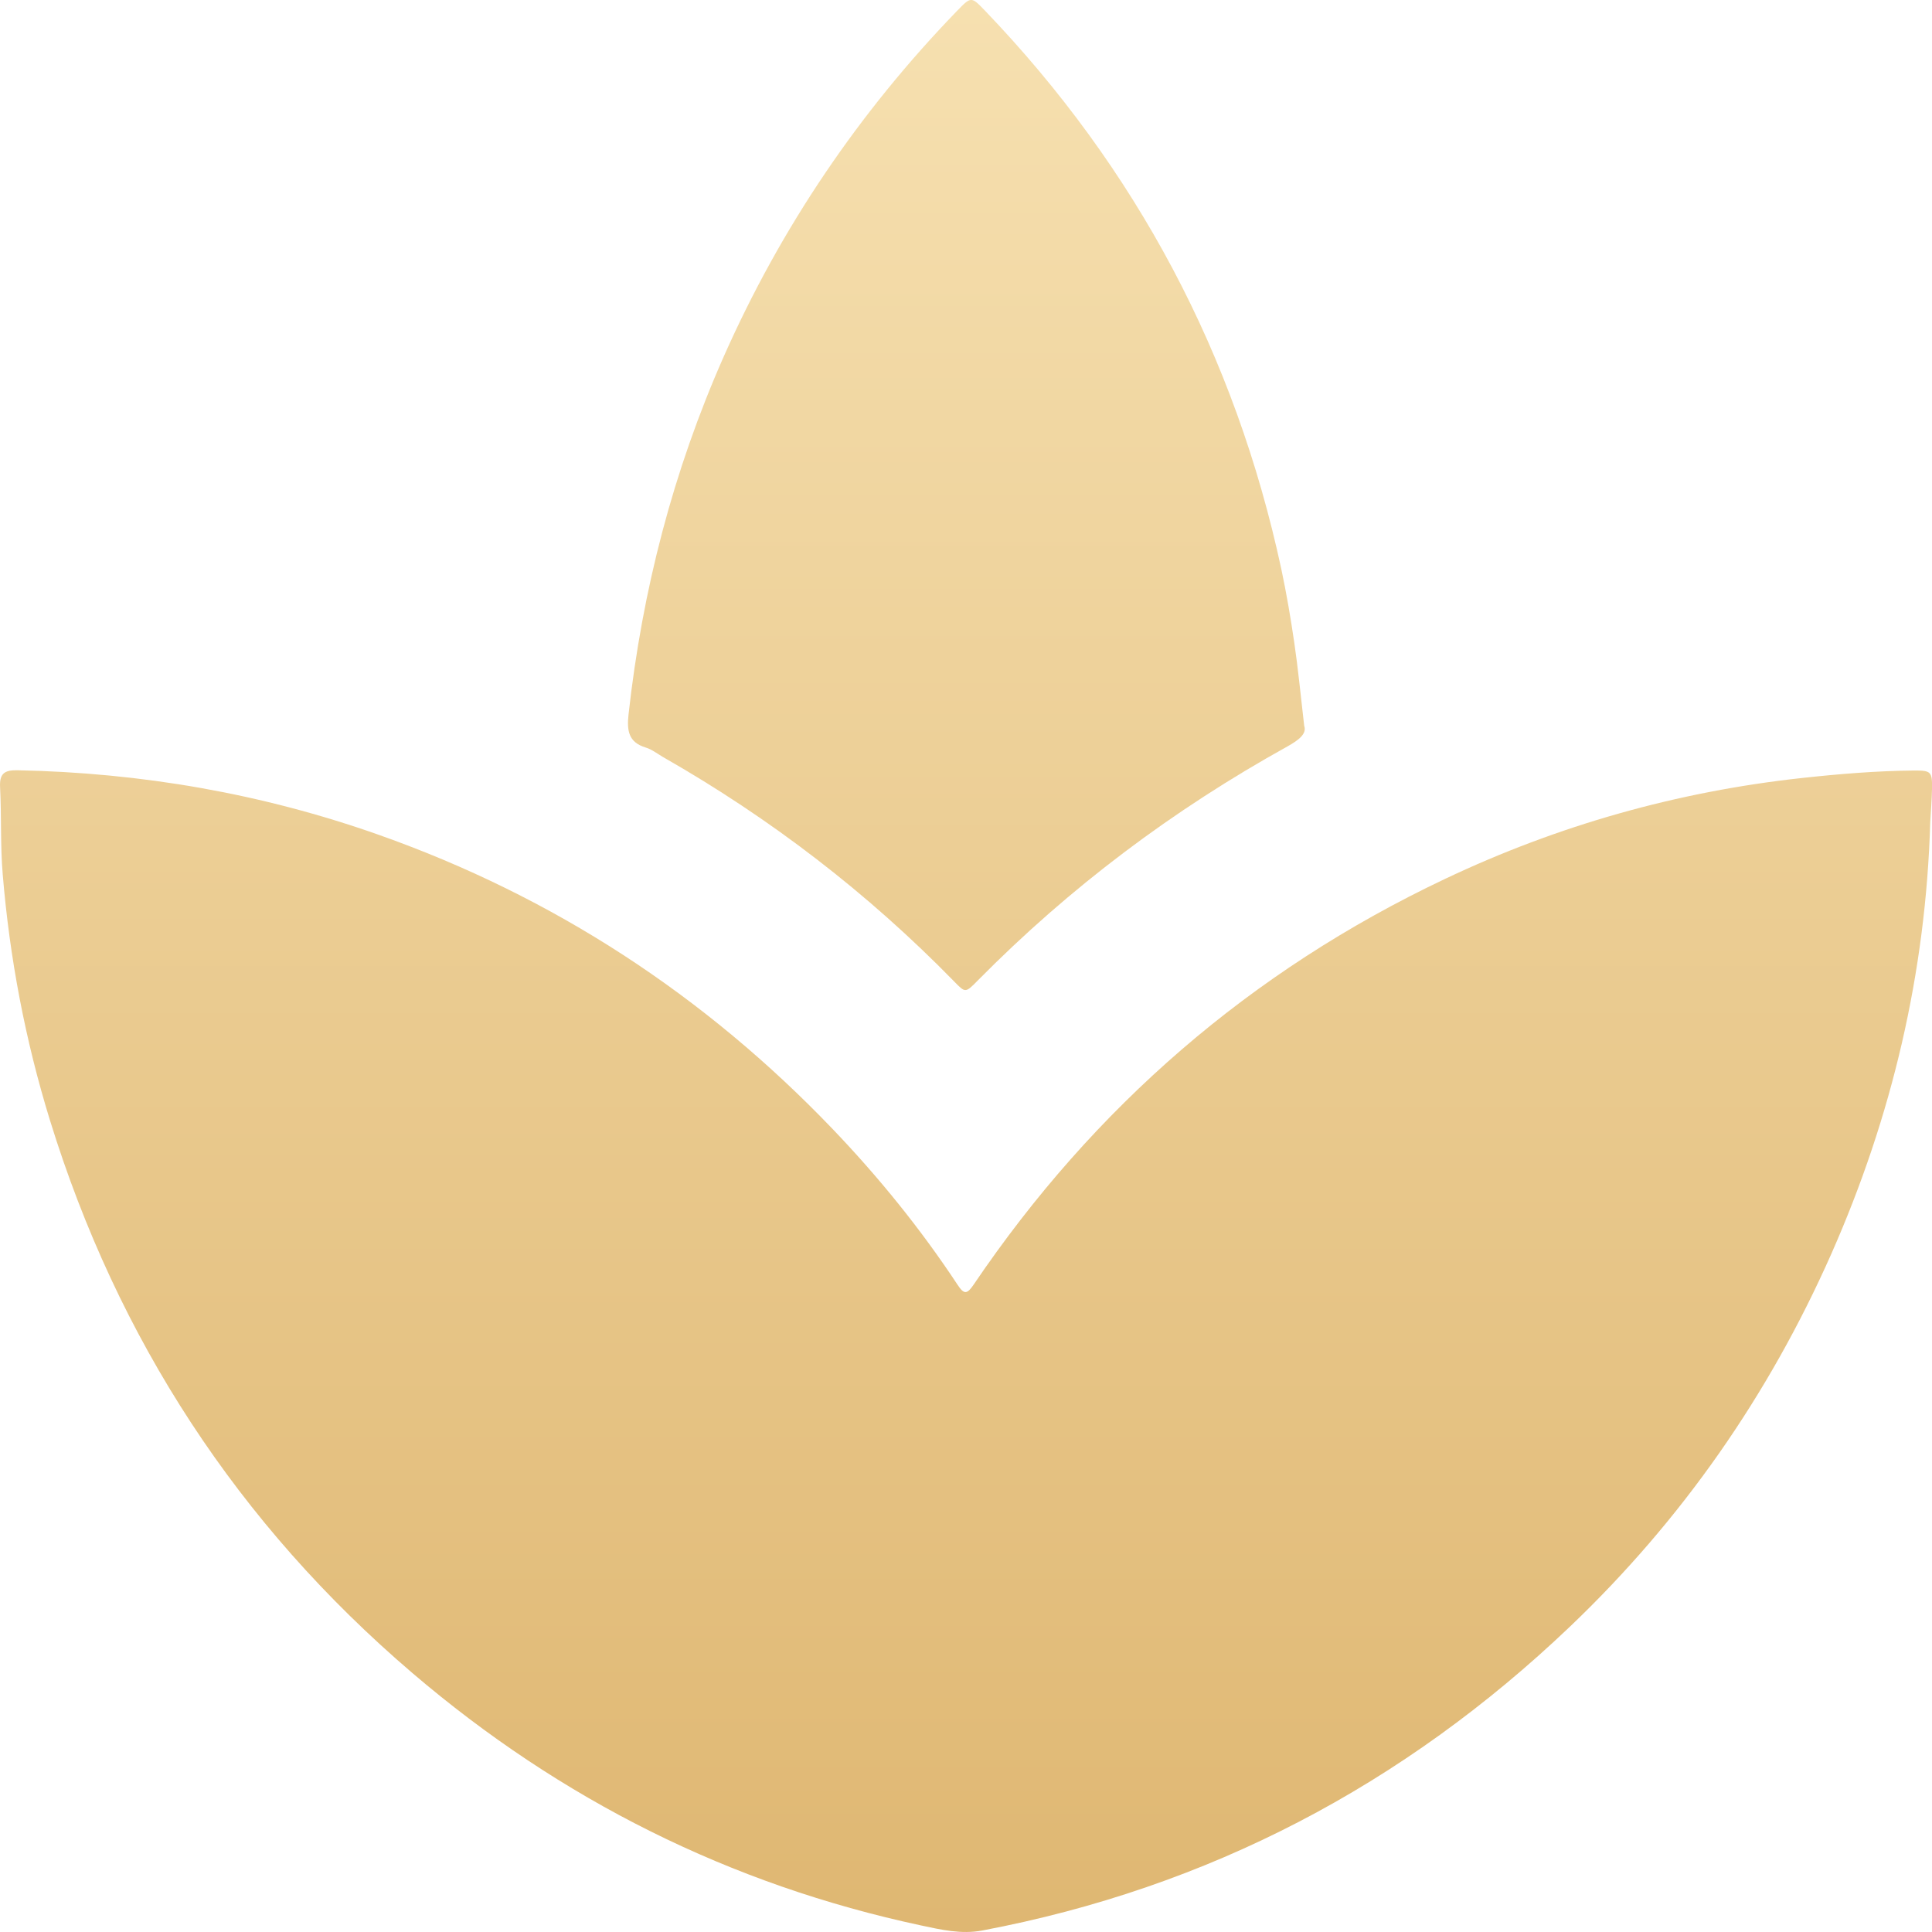 <svg width="22" height="22" viewBox="0 0 22 22" fill="none" xmlns="http://www.w3.org/2000/svg">
<g clip-path="url(#clip0_808_8711)">
<path d="M21.98 9.363C21.93 11.076 21.545 12.714 20.853 14.279C20.14 15.889 19.151 17.308 17.878 18.522C15.985 20.327 13.76 21.496 11.185 21.983C10.946 22.028 10.716 21.974 10.487 21.925C8.313 21.46 6.384 20.493 4.697 19.052C2.712 17.356 1.339 15.251 0.568 12.754C0.287 11.842 0.11 10.909 0.031 9.957C0.003 9.626 0.018 9.296 0.001 8.966C-0.007 8.813 0.046 8.768 0.197 8.771C1.609 8.799 2.983 9.036 4.315 9.507C6.305 10.211 8.025 11.335 9.484 12.859C10.008 13.407 10.484 13.994 10.902 14.627C10.978 14.744 11.012 14.739 11.088 14.627C12.459 12.602 14.244 11.056 16.453 10.009C17.744 9.397 19.1 9.014 20.521 8.859C20.944 8.813 21.367 8.778 21.793 8.774C21.99 8.773 22.004 8.786 22 8.988C21.997 9.113 21.987 9.238 21.98 9.363Z" fill="url(#paint0_linear_808_8711)"/>
<path d="M14.851 8.264C14.883 8.355 14.792 8.426 14.658 8.501C13.359 9.221 12.181 10.105 11.136 11.163C10.993 11.309 10.993 11.307 10.868 11.179C9.882 10.169 8.774 9.319 7.549 8.62C7.484 8.582 7.422 8.533 7.352 8.512C7.154 8.452 7.138 8.315 7.157 8.138C7.313 6.724 7.665 5.363 8.241 4.061C8.893 2.59 9.781 1.278 10.9 0.122C11.057 -0.04 11.06 -0.041 11.213 0.118C12.941 1.919 14.066 4.041 14.591 6.482C14.65 6.76 14.698 7.042 14.739 7.324C14.781 7.611 14.809 7.9 14.851 8.264Z" fill="url(#paint1_linear_808_8711)"/>
</g>
<defs>
<linearGradient id="paint0_linear_808_8711" x1="11" y1="-0" x2="11" y2="22" gradientUnits="userSpaceOnUse">
<stop stop-color="#F6E0B0"/>
<stop offset="1" stop-color="#DFB772"/>
</linearGradient>
<linearGradient id="paint1_linear_808_8711" x1="11" y1="-0" x2="11" y2="22" gradientUnits="userSpaceOnUse">
<stop stop-color="#F6E0B0"/>
<stop offset="1" stop-color="#DFB772"/>
</linearGradient>
<clipPath id="clip0_808_8711">
<rect width="22" height="22" fill="white"/>
</clipPath>
</defs>
</svg>
